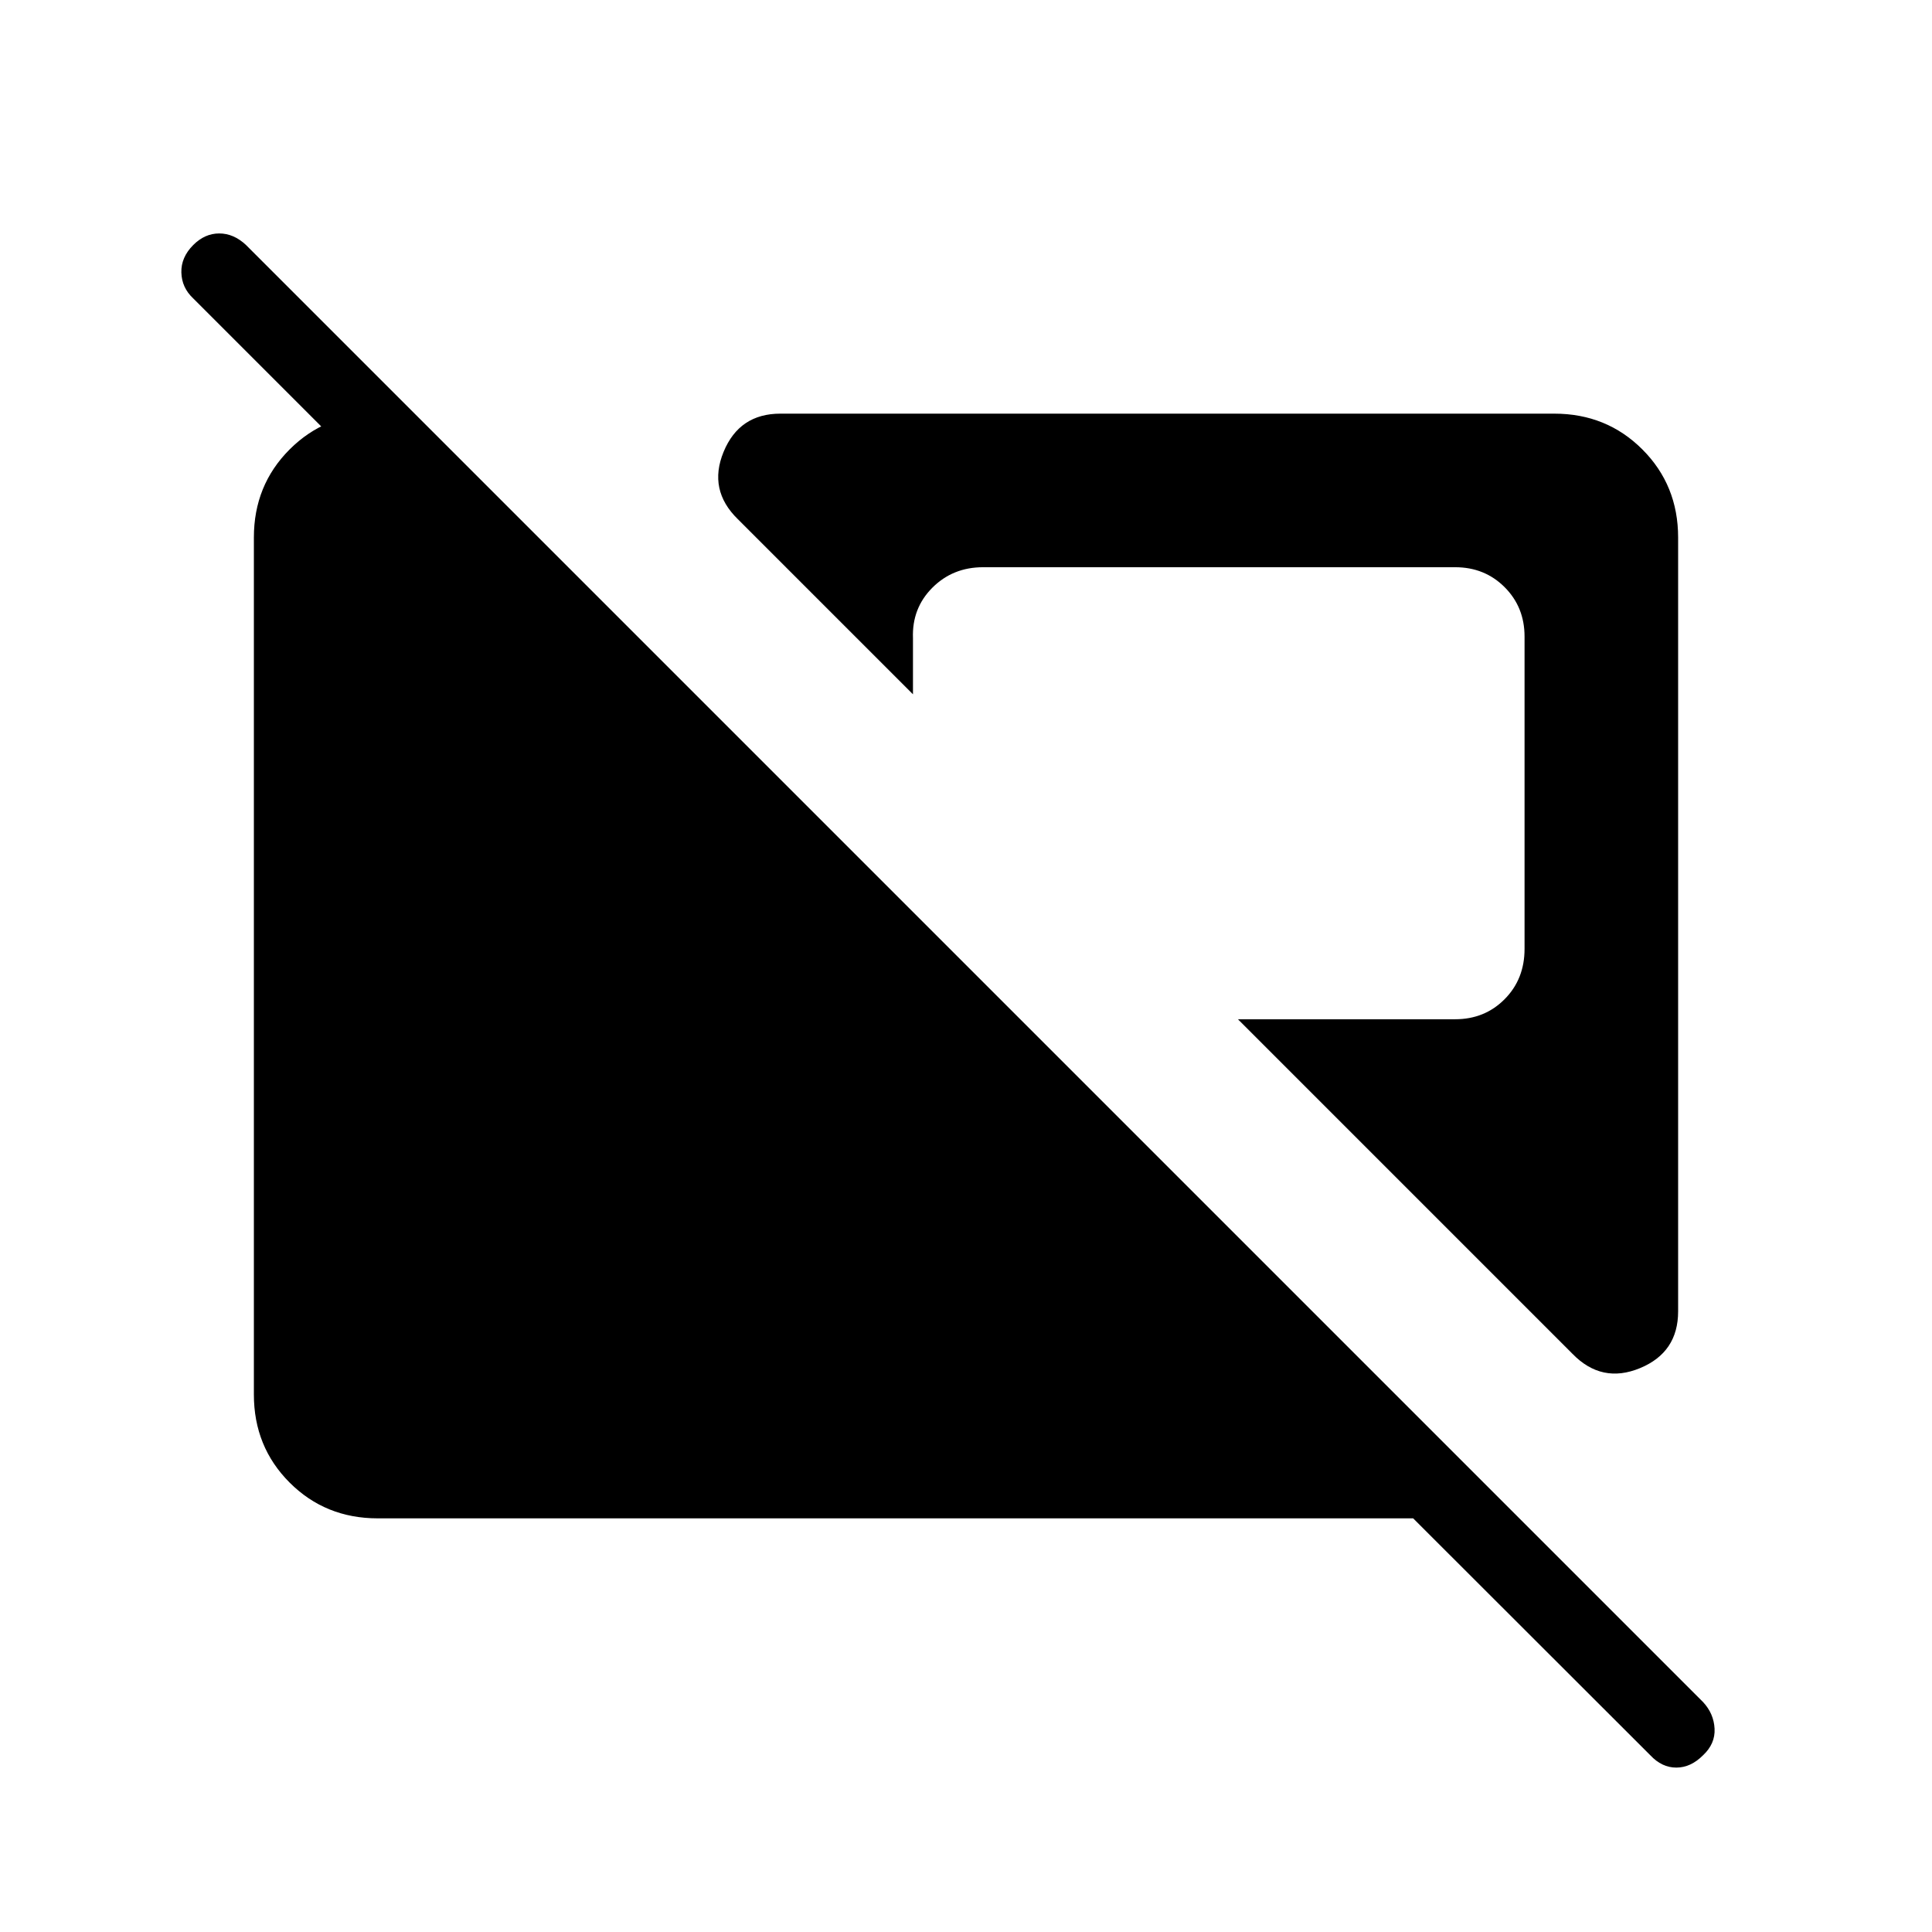 <svg xmlns="http://www.w3.org/2000/svg" height="24" viewBox="0 -960 960 960" width="24"><path d="M820.04-87.81 702.19-205.54h-514.5q-26 0-43.77-17.77-17.77-17.77-17.77-43.77v-425.84q0-26 17.77-43.77 17.77-17.77 43.77-17.77h18.35l36.92 36.92h-52.77l-94.15-94.15q-5.73-5.35-5.92-12.91-.2-7.55 5.92-13.67 5.73-5.73 12.9-5.73 7.18 0 13.29 5.73l724 724q5.35 5.73 5.73 13.23.39 7.5-5.73 13.23-6.11 6.12-13.29 6.12-7.17 0-12.9-6.12Zm-38.66-199.46L615.12-453.54h107.96q14.65 0 24.55-9.96 9.91-9.96 9.91-25v-155.19q0-14.66-9.91-24.56-9.9-9.9-24.55-9.9H488.5q-15.08 0-25.25 10.21t-9.6 25.06V-615l-87-87q-14.92-14.54-7.09-33.5 7.82-18.96 28.21-18.96h384.54q26 0 43.77 17.77 17.77 17.77 17.77 43.77v384.54q0 20.38-18.97 28.21-18.96 7.82-33.5-7.1Z"/></svg>